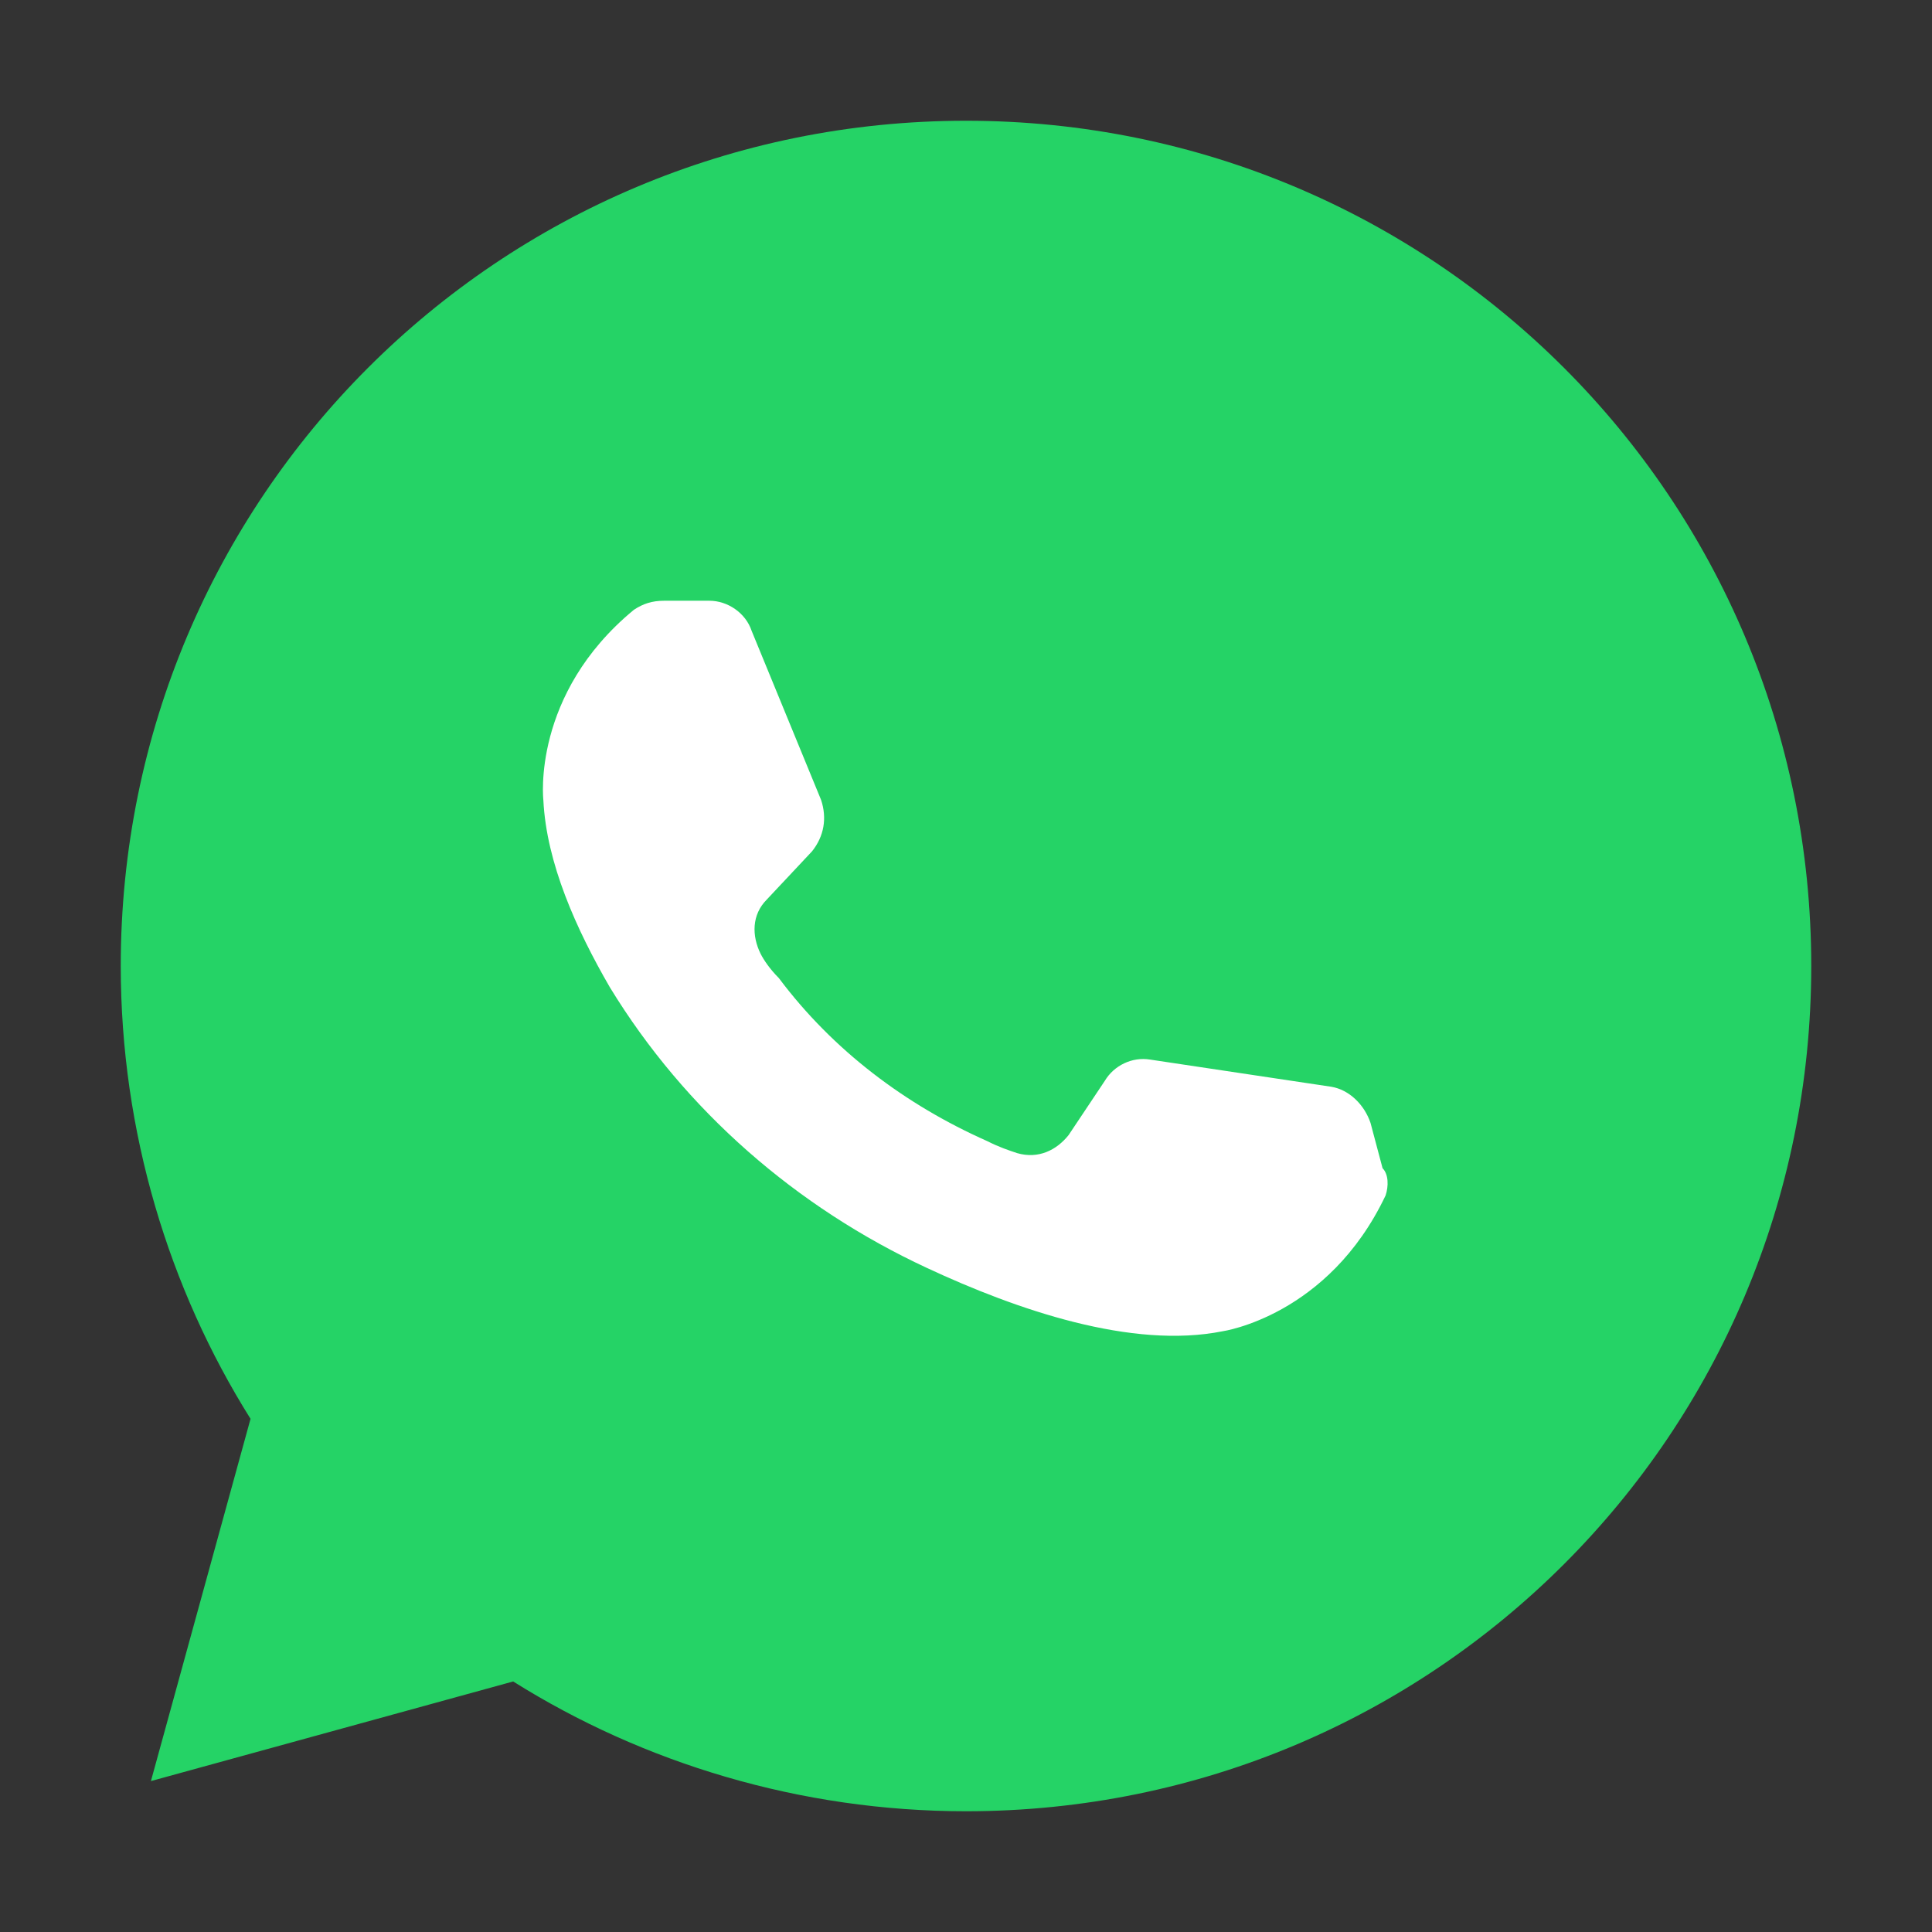 <svg width="34" height="34" viewBox="0 0 34 34" fill="none" xmlns="http://www.w3.org/2000/svg">
<rect x="0" y="0" width="34" height="34" fill="#333333" stroke="none"/>
<path d="M2.656 31.344L9.031 29.591C11.316 31.025 14.078 31.875 17 31.875C25.234 31.875 31.875 25.234 31.875 17C31.875 8.766 25.234 2.125 17 2.125C8.766 2.125 2.125 8.766 2.125 17C2.125 19.922 2.975 22.684 4.409 24.969L2.656 31.344Z" fill="#25D366"/>
<path d="M24.384 21.038C23.375 23.163 21.516 23.428 21.516 23.428C19.922 23.747 17.903 23.056 16.309 22.312C14.025 21.25 12.059 19.55 10.731 17.372C10.147 16.363 9.616 15.194 9.562 14.078C9.562 14.078 9.35 12.219 11.156 10.731C11.316 10.625 11.475 10.572 11.688 10.572H12.484C12.803 10.572 13.122 10.784 13.228 11.103L14.45 14.078C14.556 14.397 14.503 14.716 14.291 14.981L13.494 15.831C13.228 16.097 13.228 16.469 13.387 16.788C13.441 16.894 13.547 17.053 13.706 17.212C14.662 18.488 15.938 19.444 17.372 20.081C17.584 20.188 17.744 20.241 17.903 20.294C18.275 20.4 18.594 20.241 18.806 19.975L19.444 19.019C19.603 18.753 19.922 18.594 20.241 18.647L23.428 19.125C23.747 19.178 24.012 19.444 24.119 19.762L24.331 20.559C24.438 20.666 24.438 20.878 24.384 21.038Z" fill="white"/>
</svg>

